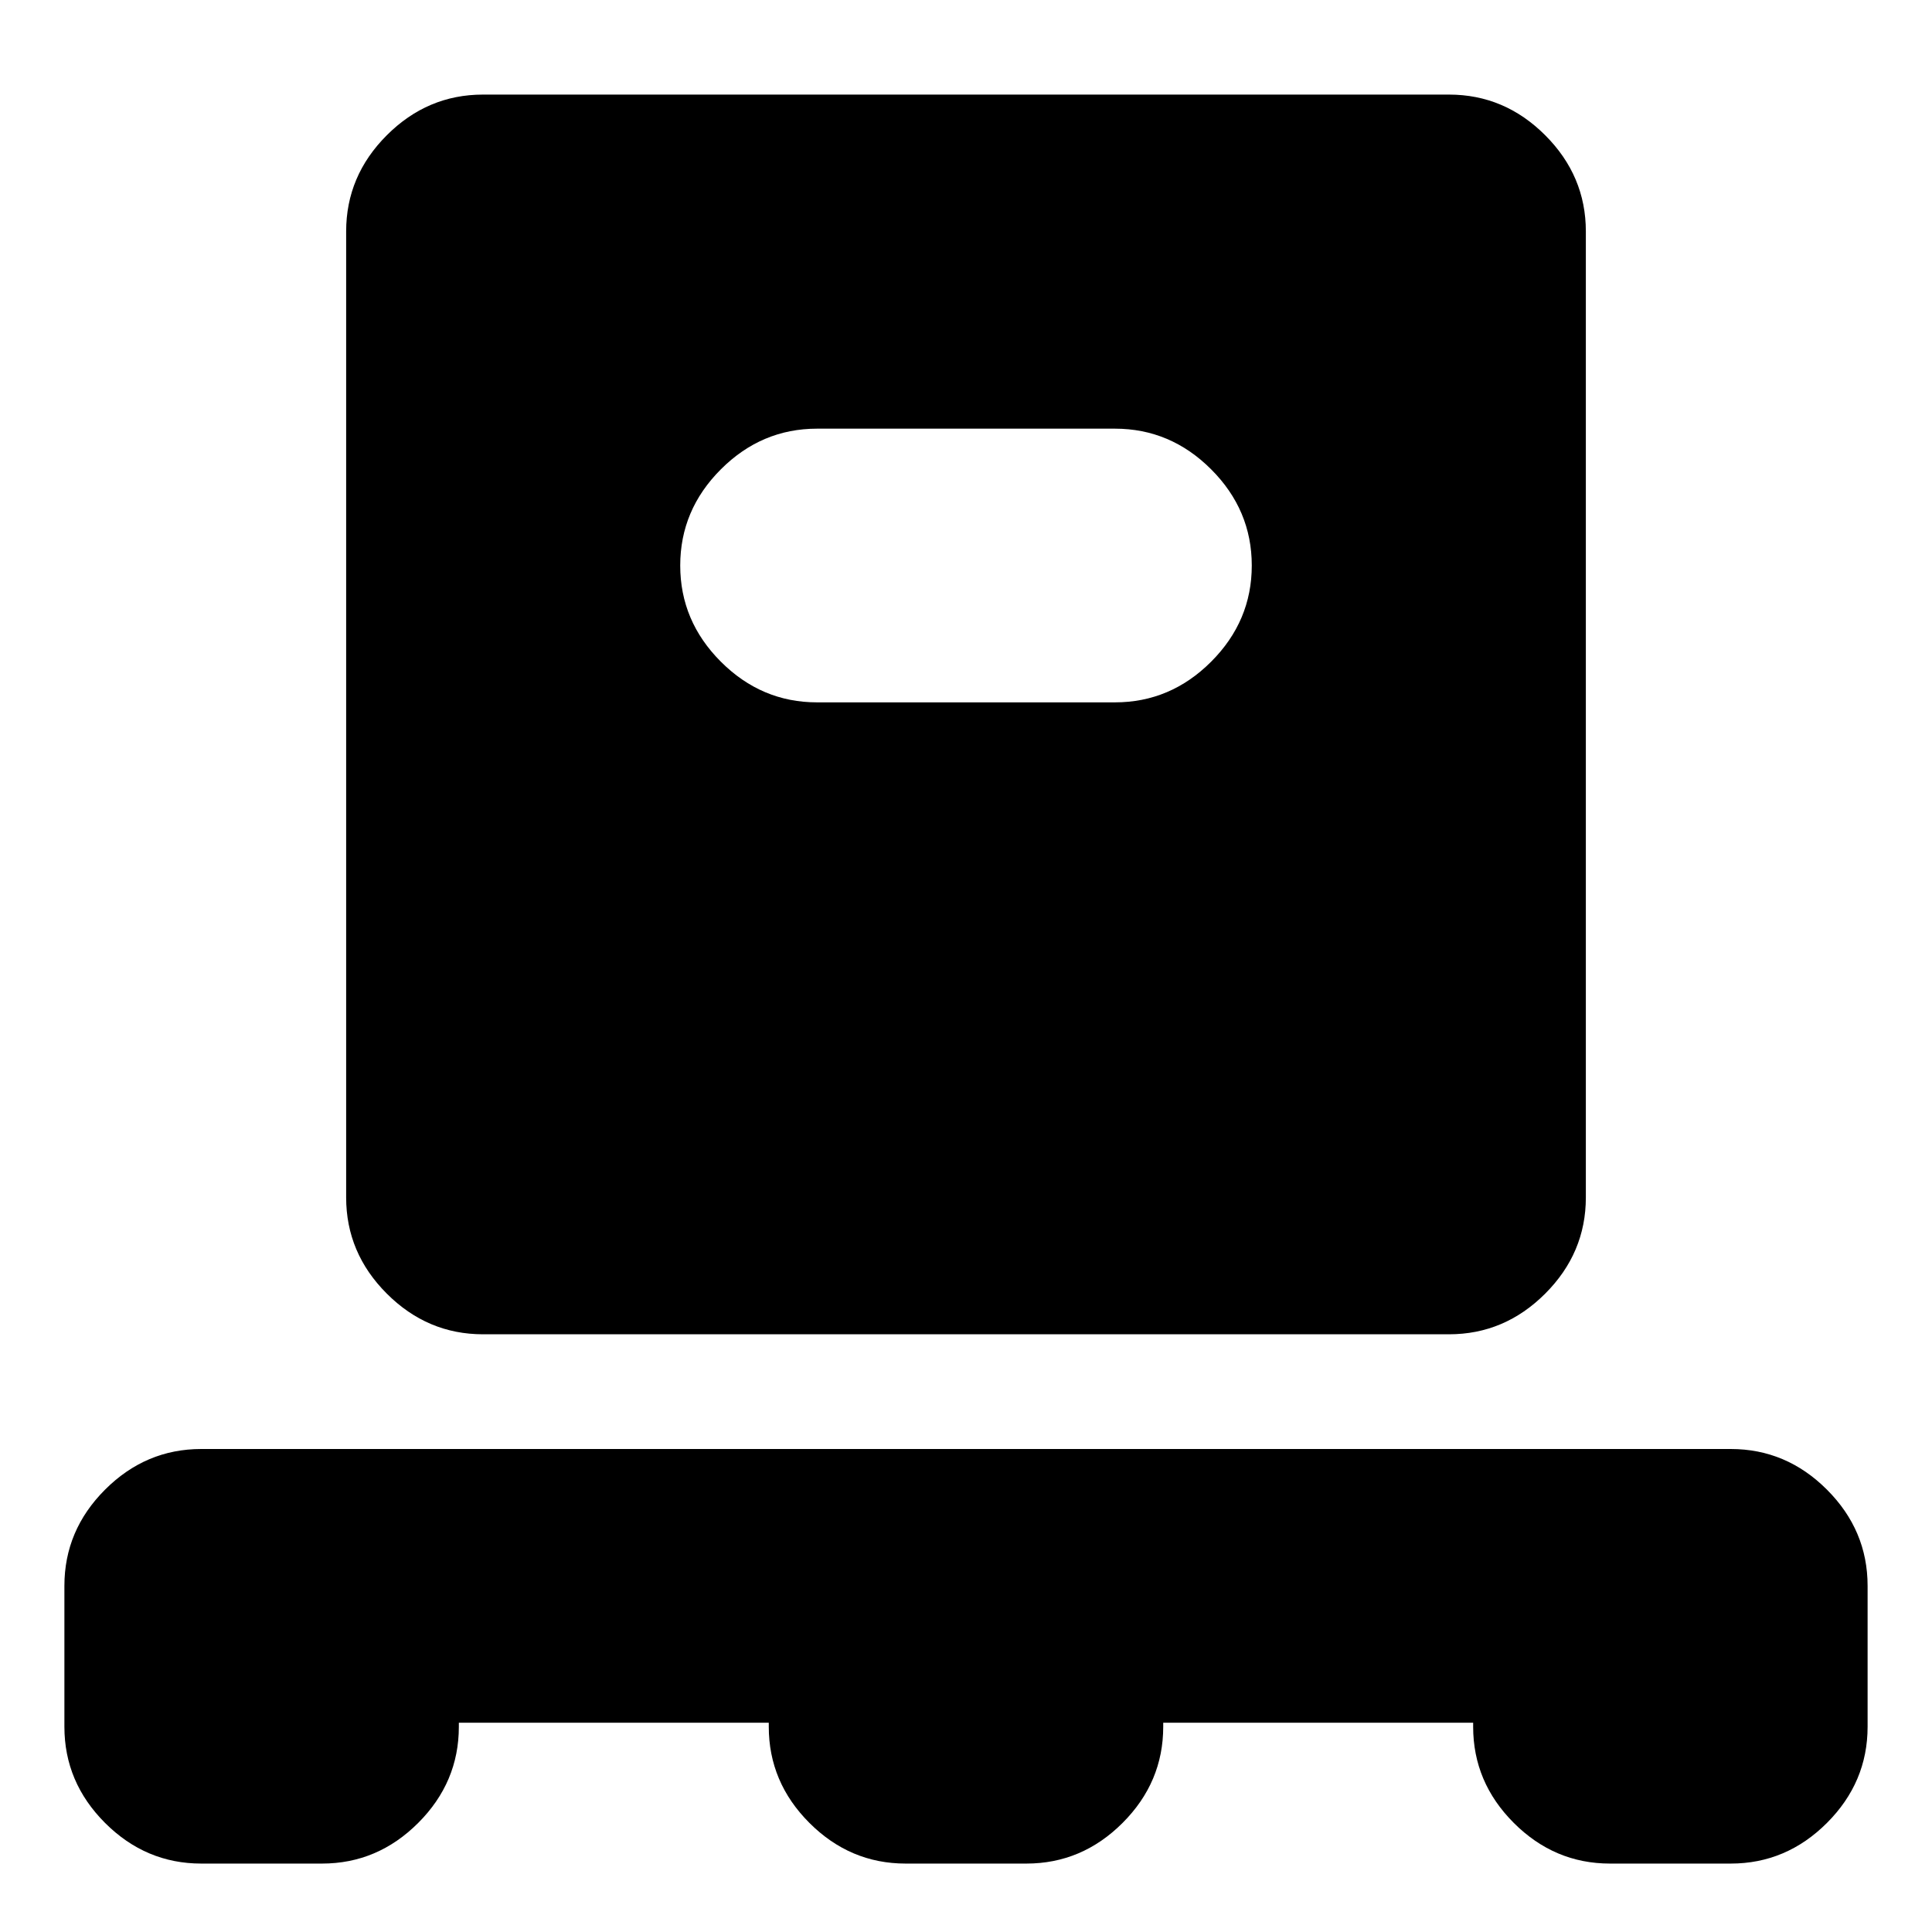 <svg xmlns="http://www.w3.org/2000/svg" height="24" viewBox="0 -960 960 960" width="24"><path d="M228-104v2q0 27.6-20.2 47.8Q187.6-34 160-34h-60q-27.6 0-47.8-20.2Q32-74.4 32-102v-70q0-27.6 20.2-47.8Q72.4-240 100-240h760q27.6 0 47.8 20.2Q928-199.6 928-172v70q0 27.6-20.2 47.8Q887.6-34 860-34h-60q-27.6 0-47.8-20.2Q732-74.4 732-102v-2H578v2q0 27.6-20.2 47.8Q537.6-34 510-34h-60q-27.6 0-47.8-20.2Q382-74.4 382-102v-2H228Zm12-193q-27.6 0-47.8-20.2Q172-337.4 172-365v-480q0-27.6 20.2-47.8Q212.4-913 240-913h480q27.6 0 47.8 20.2Q788-872.6 788-845v480q0 27.6-20.2 47.8Q747.6-297 720-297H240Zm314-314q27.6 0 47.8-20.2Q622-651.4 622-679q0-27.6-20.2-47.8Q581.6-747 554-747H406q-27.6 0-47.8 20.2Q338-706.6 338-679q0 27.6 20.2 47.8Q378.4-611 406-611h148Z"/></svg>